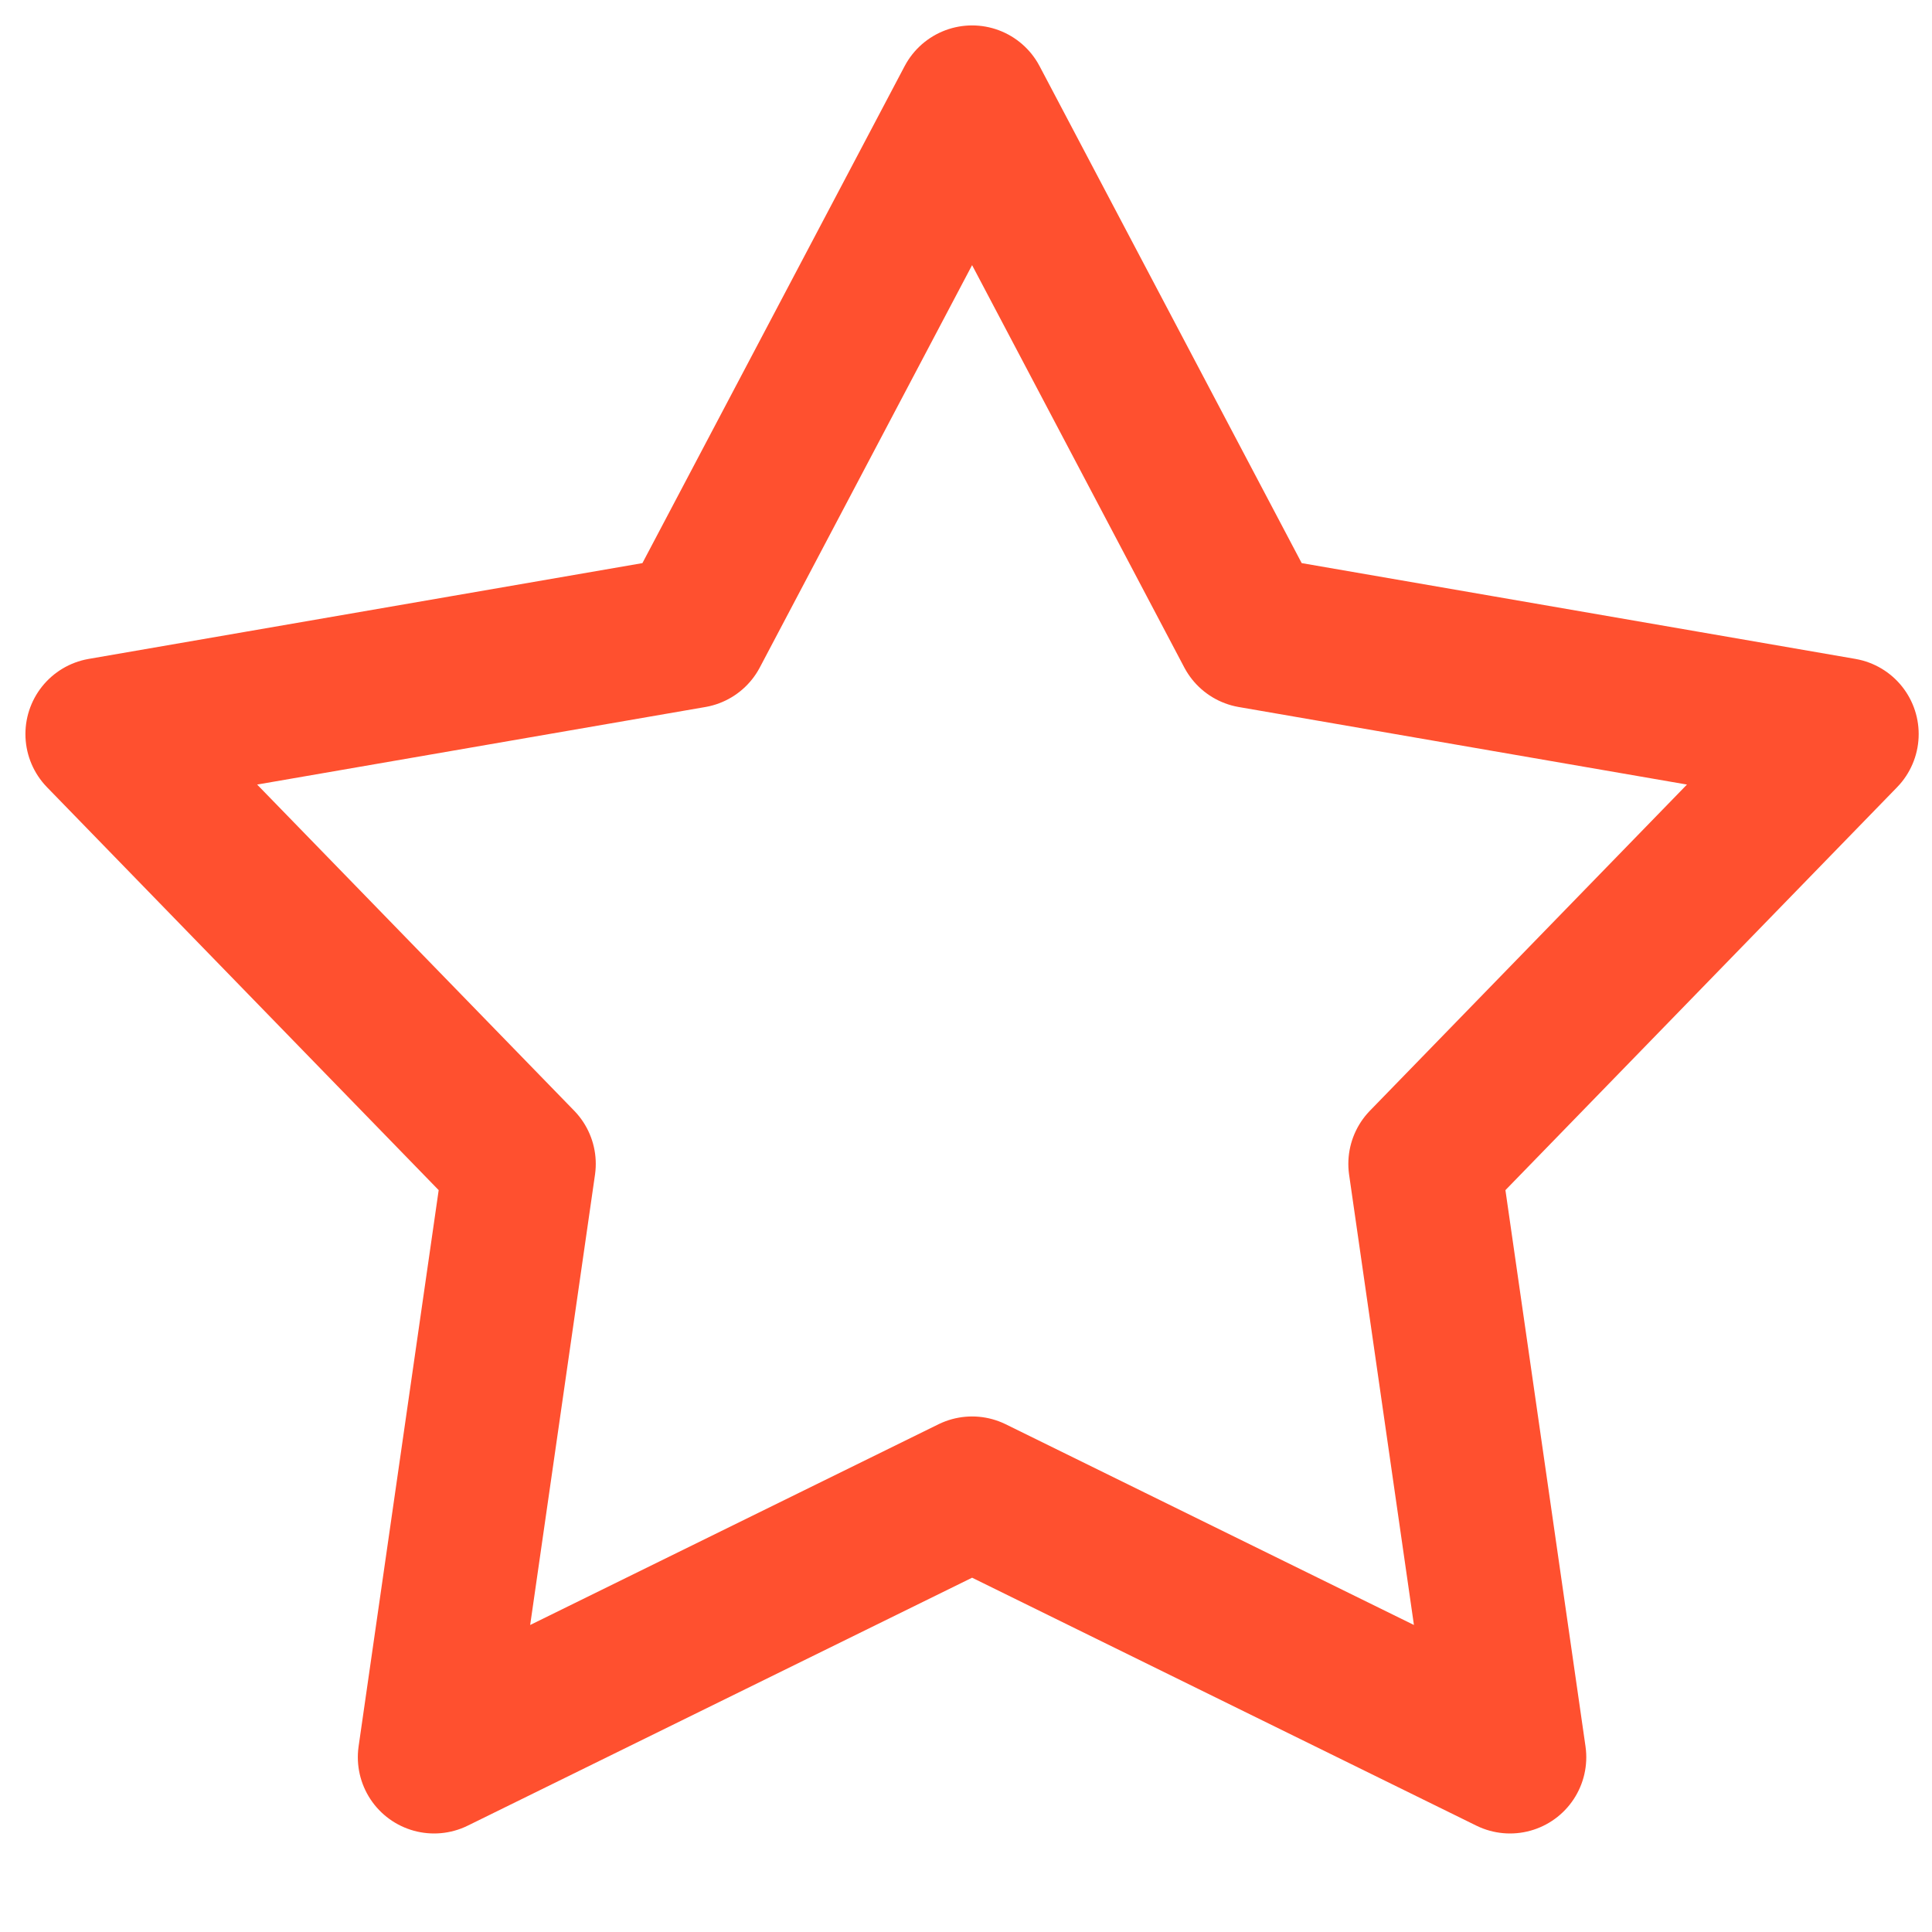 <svg width="19" height="19" viewBox="0 0 19 19" fill="none" xmlns="http://www.w3.org/2000/svg">
<path d="M9.56 1L12.31 6.214L18.119 7.219L14.01 11.446L14.85 17.281L9.56 14.68L4.269 17.281L5.109 11.446L1 7.219L6.809 6.214L9.56 1Z" stroke="#FF502F" stroke-width="1.5" stroke-linecap="round" stroke-linejoin="round"/>
</svg>
